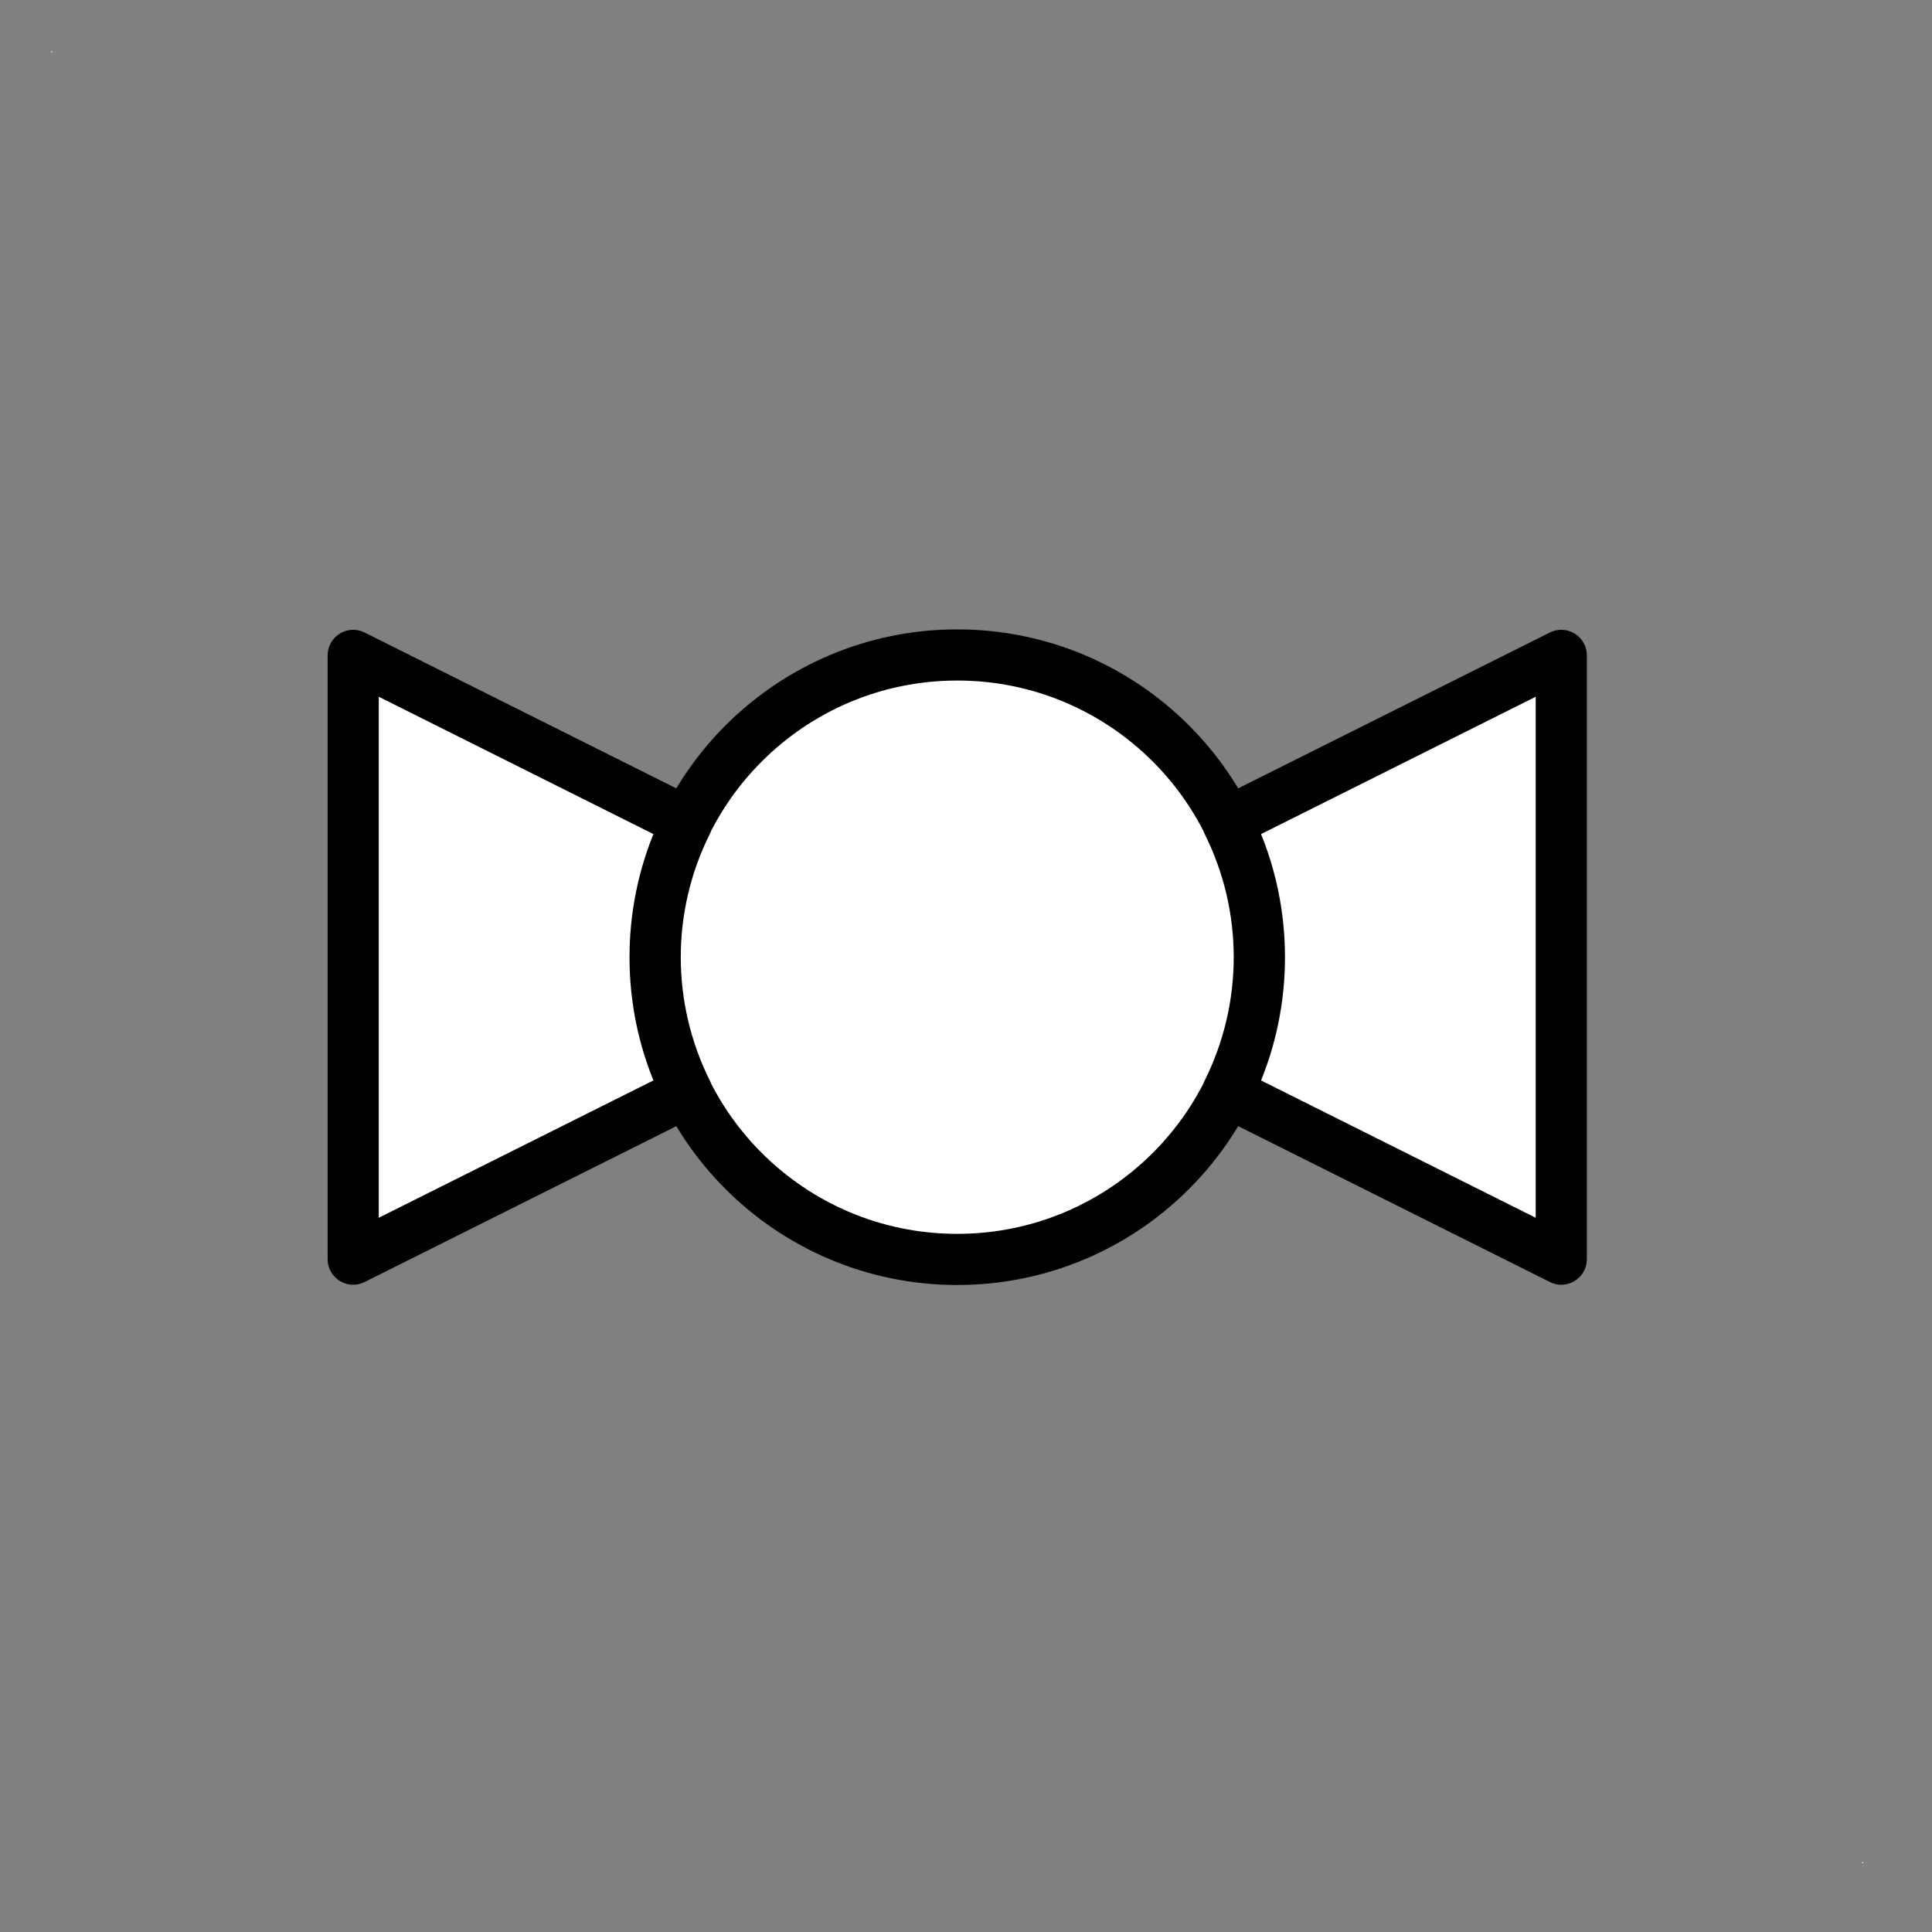 <?xml version="1.0" encoding="UTF-8"?>
<!--
/*******************************************************************************
* Copyright (c) 2010-2019 ITER Organization.
* All rights reserved. This program and the accompanying materials
* are made available under the terms of the Eclipse Public License v1.0
* which accompanies this distribution, and is available at
* http://www.eclipse.org/legal/epl-v10.html
******************************************************************************/
-->
<svg xmlns="http://www.w3.org/2000/svg" xmlns:xlink="http://www.w3.org/1999/xlink" width="51pt" height="51pt" viewBox="0 0 51 51" version="1.1">
<rect x="0" y="0" width="51" height="51" fill="#808080" stroke="none"/>
<g id="surface1">
<path style=" stroke:none;fill-rule:evenodd;fill:rgb(100%,100%,100%);fill-opacity:1;" d="M 1.352 1.352 L 1.379 1.352 L 1.379 1.379 L 1.352 1.379 Z "/>
<path style=" stroke:none;fill-rule:evenodd;fill:rgb(100%,100%,100%);fill-opacity:1;" d="M 49.156 49.156 L 49.184 49.156 L 49.184 49.184 L 49.156 49.184 Z "/>
<path style="fill-rule:evenodd;fill:rgb(100%,100%,100%);fill-opacity:1;stroke-width:0.72;stroke-linecap:round;stroke-linejoin:round;stroke:rgb(0%,0%,0%);stroke-opacity:1;stroke-miterlimit:3;" d="M 4.701 20.801 L 0.001 18.451 L 0.001 26.951 L 4.701 24.601 C 4.103 23.403 4.103 21.997 4.701 20.801 Z M 12.759 22.701 C 12.759 20.351 10.855 18.445 8.505 18.445 C 6.155 18.445 4.251 20.351 4.251 22.701 C 4.251 25.051 6.155 26.955 8.505 26.955 C 10.855 26.955 12.759 25.051 12.759 22.701 Z M 12.309 20.801 C 12.907 21.997 12.907 23.403 12.309 24.601 L 17.009 26.951 L 17.009 18.451 Z " transform="matrix(1.875,0,0,1.875,9.322,-17.295)"/>
</g>
</svg>
